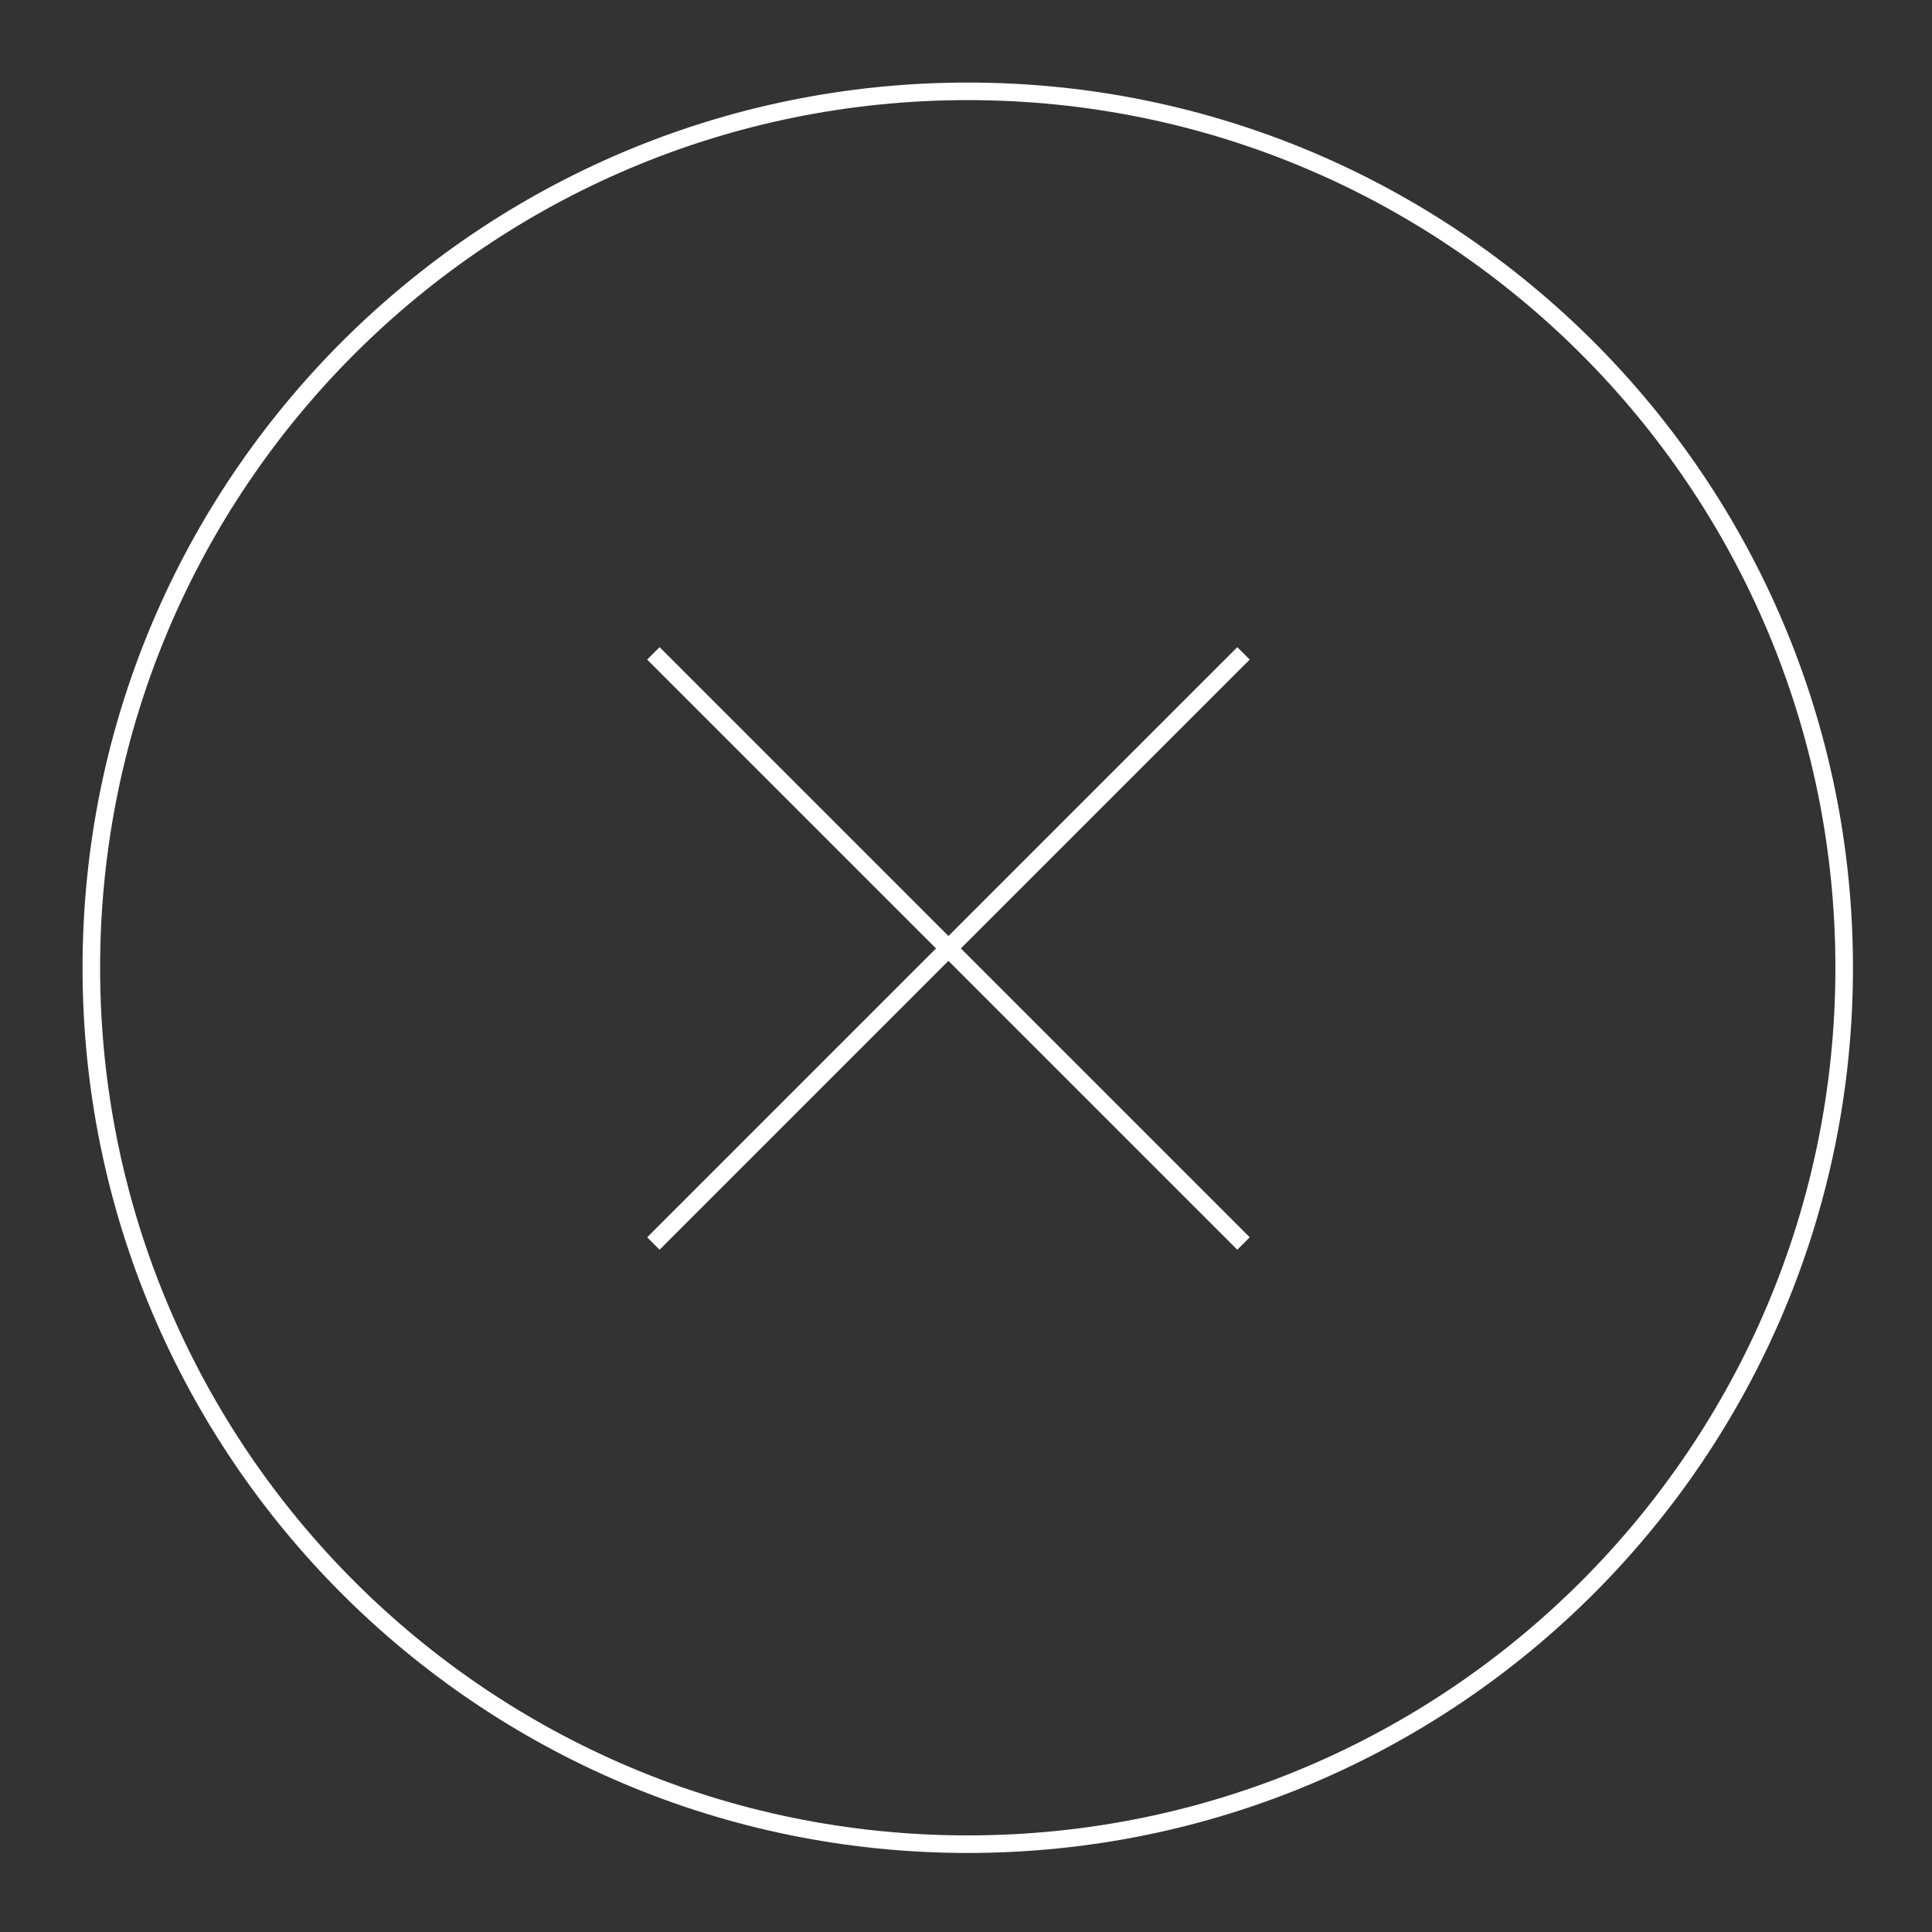 <?xml version="1.0" encoding="UTF-8"?>
<svg width="550px" height="550px" viewBox="0 0 550 550" version="1.1" xmlns="http://www.w3.org/2000/svg" xmlns:xlink="http://www.w3.org/1999/xlink" style="background: #5F9A50;">
    <rect x="0" y="0" width="550" height="550" fill="#333333" stroke="none"/>
    <!-- Generator: Sketch 47 (45396) - http://www.bohemiancoding.com/sketch -->
    <title>Cross</title>
    <desc>Created with Sketch.</desc>
    <defs></defs>
    <g id="Icons-Copy" stroke="none" stroke-width="1" fill="none" fill-rule="evenodd">
        <g id="Cross" stroke="#FFFFFF" stroke-width="5">
            <g id="Page-1" transform="translate(26, 26)">
                <path d="M499,249.5 C499,387.295 387.295,499 249.5,499 C111.705,499 0,387.295 0,249.5 C0,111.693 111.705,0 249.5,0 C387.295,0 499,111.693 499,249.5 Z" id="Stroke-1"></path>
                <path d="M160,328 L328,160" id="Stroke-3"></path>
                <path d="M160,160 L328,328" id="Stroke-5"></path>
            </g>
        </g>
    </g>
</svg>